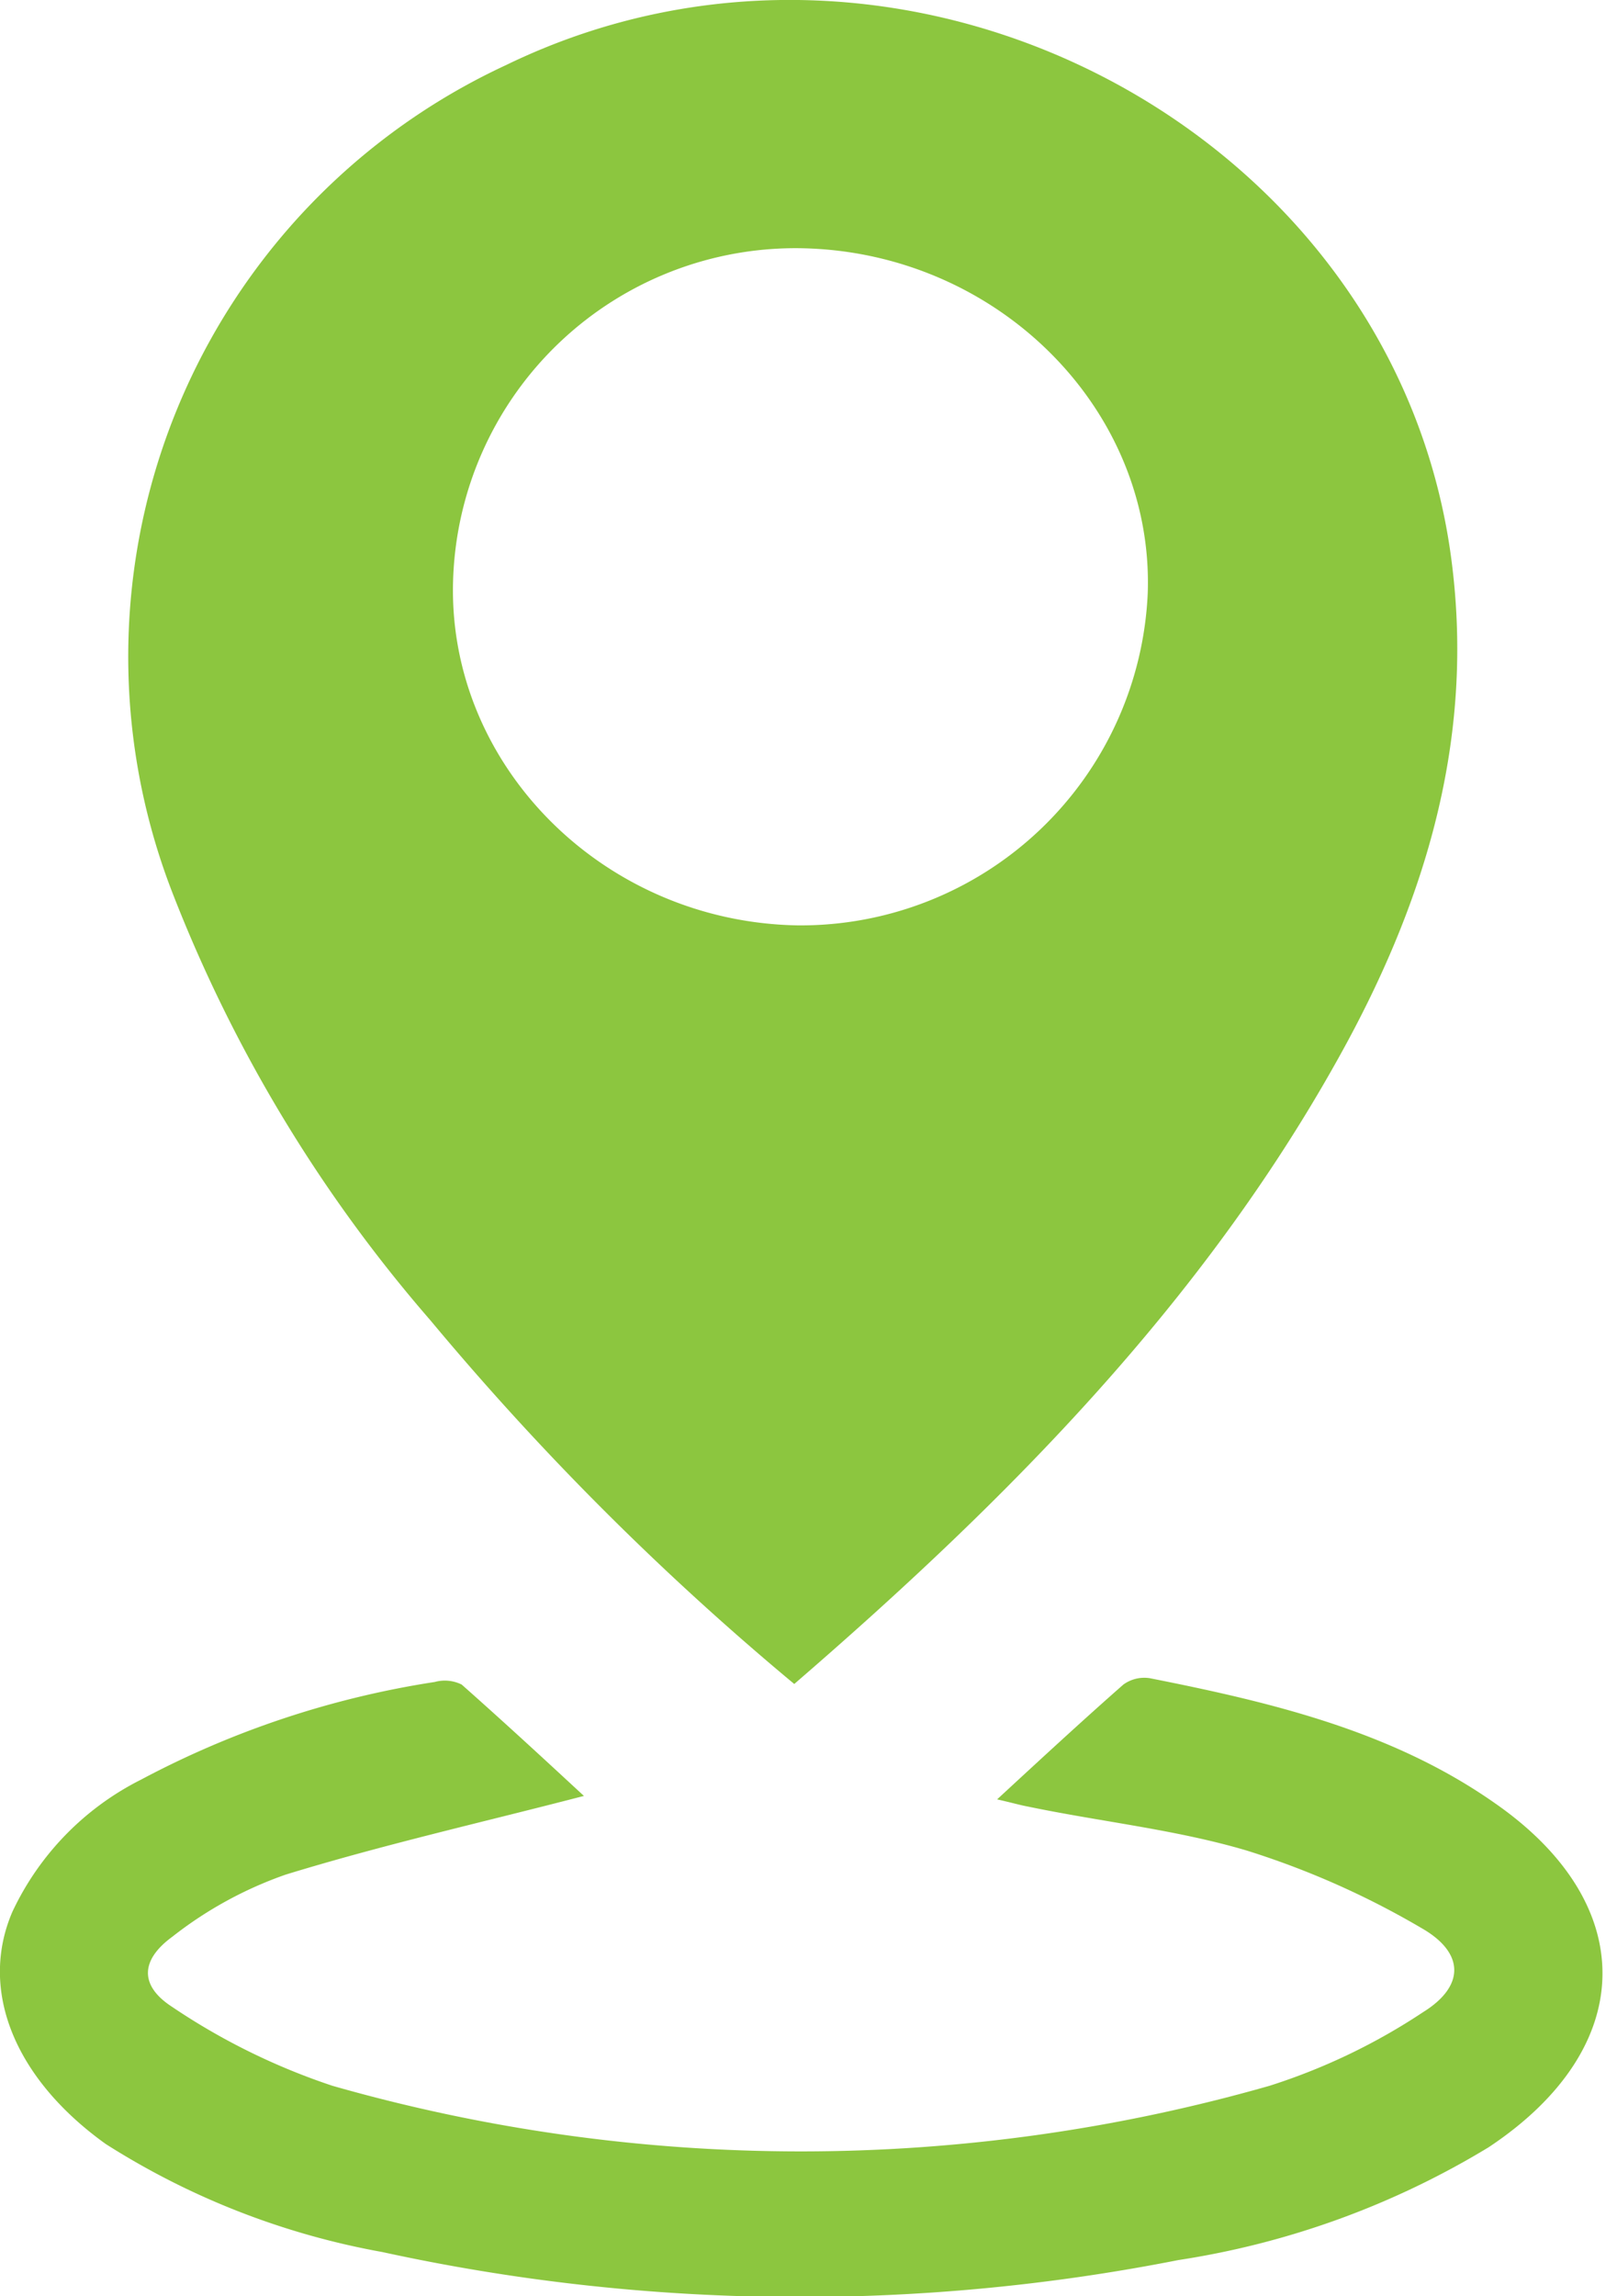 <svg xmlns="http://www.w3.org/2000/svg" viewBox="0 0 55.97 80"><defs><style>.cls-1{fill:#8CC63F;}</style></defs><title>icone rapide carte</title><g id="Calque_2" data-name="Calque 2"><g id="Calque_1-2" data-name="Calque 1"><path class="cls-1" d="M27.68,58.67A98.46,98.46,0,0,1,15,46,50.75,50.75,0,0,1,6,31.08,22.72,22.72,0,0,1,17.63,2.27c14-6.8,31.29,2.42,33,17.62.71,6.16-1.06,11.74-4,17C41.9,45.38,35.15,52.22,27.68,58.67ZM15.79,20.24c-.19,6.42,5.23,11.88,12,12A12.11,12.11,0,0,0,40,20.65c.21-6.4-5.23-11.84-12-12A11.94,11.94,0,0,0,15.79,20.24Z"/><path class="cls-1" d="M20.35,62.57c-3.54.92-7,1.7-10.39,2.74A13.7,13.7,0,0,0,6,67.48c-1.12.82-1.13,1.71,0,2.44a22.88,22.88,0,0,0,5.59,2.75,59.46,59.46,0,0,0,32.65,0,21.38,21.38,0,0,0,5.36-2.57c1.45-.9,1.45-2.06-.05-2.92a29.29,29.29,0,0,0-6.11-2.71c-2.47-.73-5.07-1-7.62-1.53-.27-.05-.54-.13-1.07-.25,1.57-1.45,3-2.77,4.4-4a1.24,1.24,0,0,1,.93-.22c4.24.84,8.43,1.84,12,4.34,5.11,3.54,5,8.55-.2,12a29.36,29.36,0,0,1-10.81,3.93,68.28,68.28,0,0,1-27.75-.28,26.77,26.77,0,0,1-9.63-3.76C.53,72.44-.75,69.36.43,66.61A9.82,9.82,0,0,1,4.92,62,32.15,32.15,0,0,1,15.15,58.6a1.32,1.32,0,0,1,.94.09C17.57,60,19,61.32,20.35,62.57Z"/></g></g></svg>